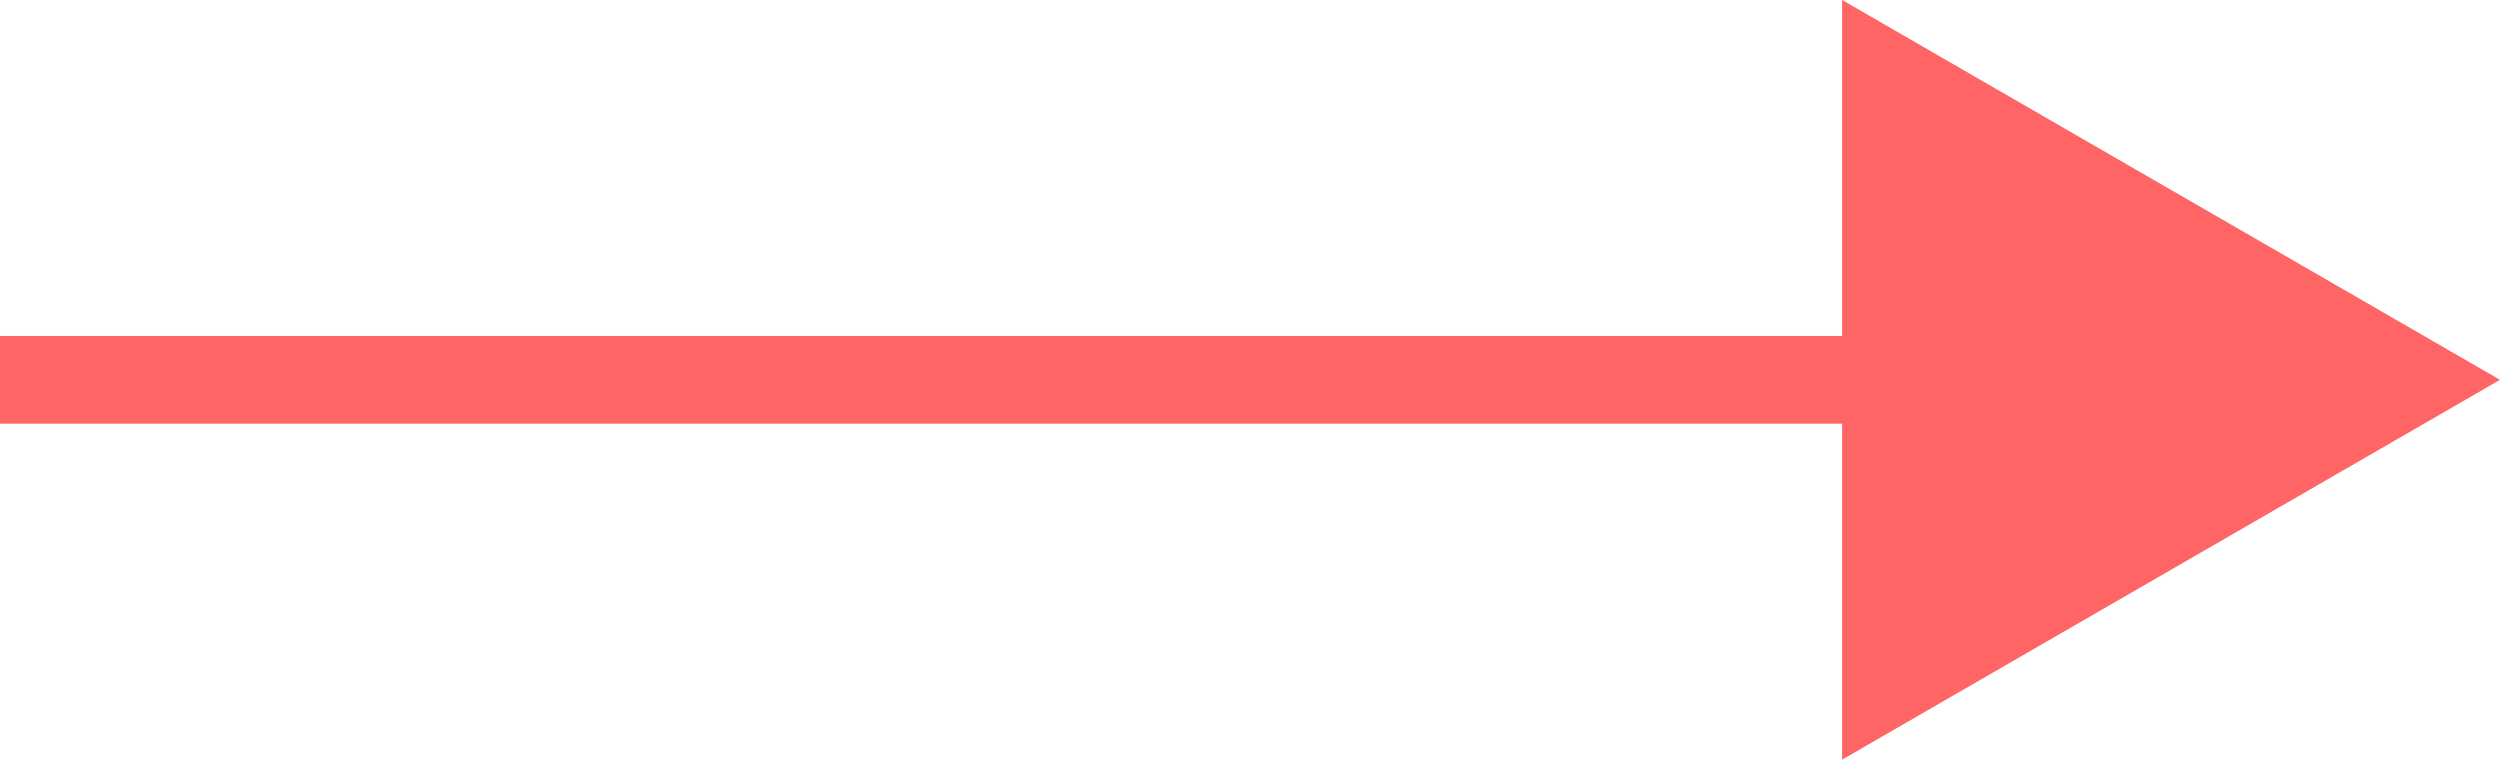 <svg xmlns="http://www.w3.org/2000/svg" viewBox="0 0 57 17.32"><defs><style>.cls-1{fill:none;stroke:#ff6565;stroke-miterlimit:10;stroke-width:2px;}.cls-2{fill:#ff6565;}</style></defs><title>Asset 2</title><g id="Layer_2" data-name="Layer 2"><g id="Layer_1-2" data-name="Layer 1"><line class="cls-1" x1="50" y1="8.66" y2="8.66"/><polygon class="cls-2" points="42 17.32 57 8.66 42 0 42 17.32"/></g></g></svg>